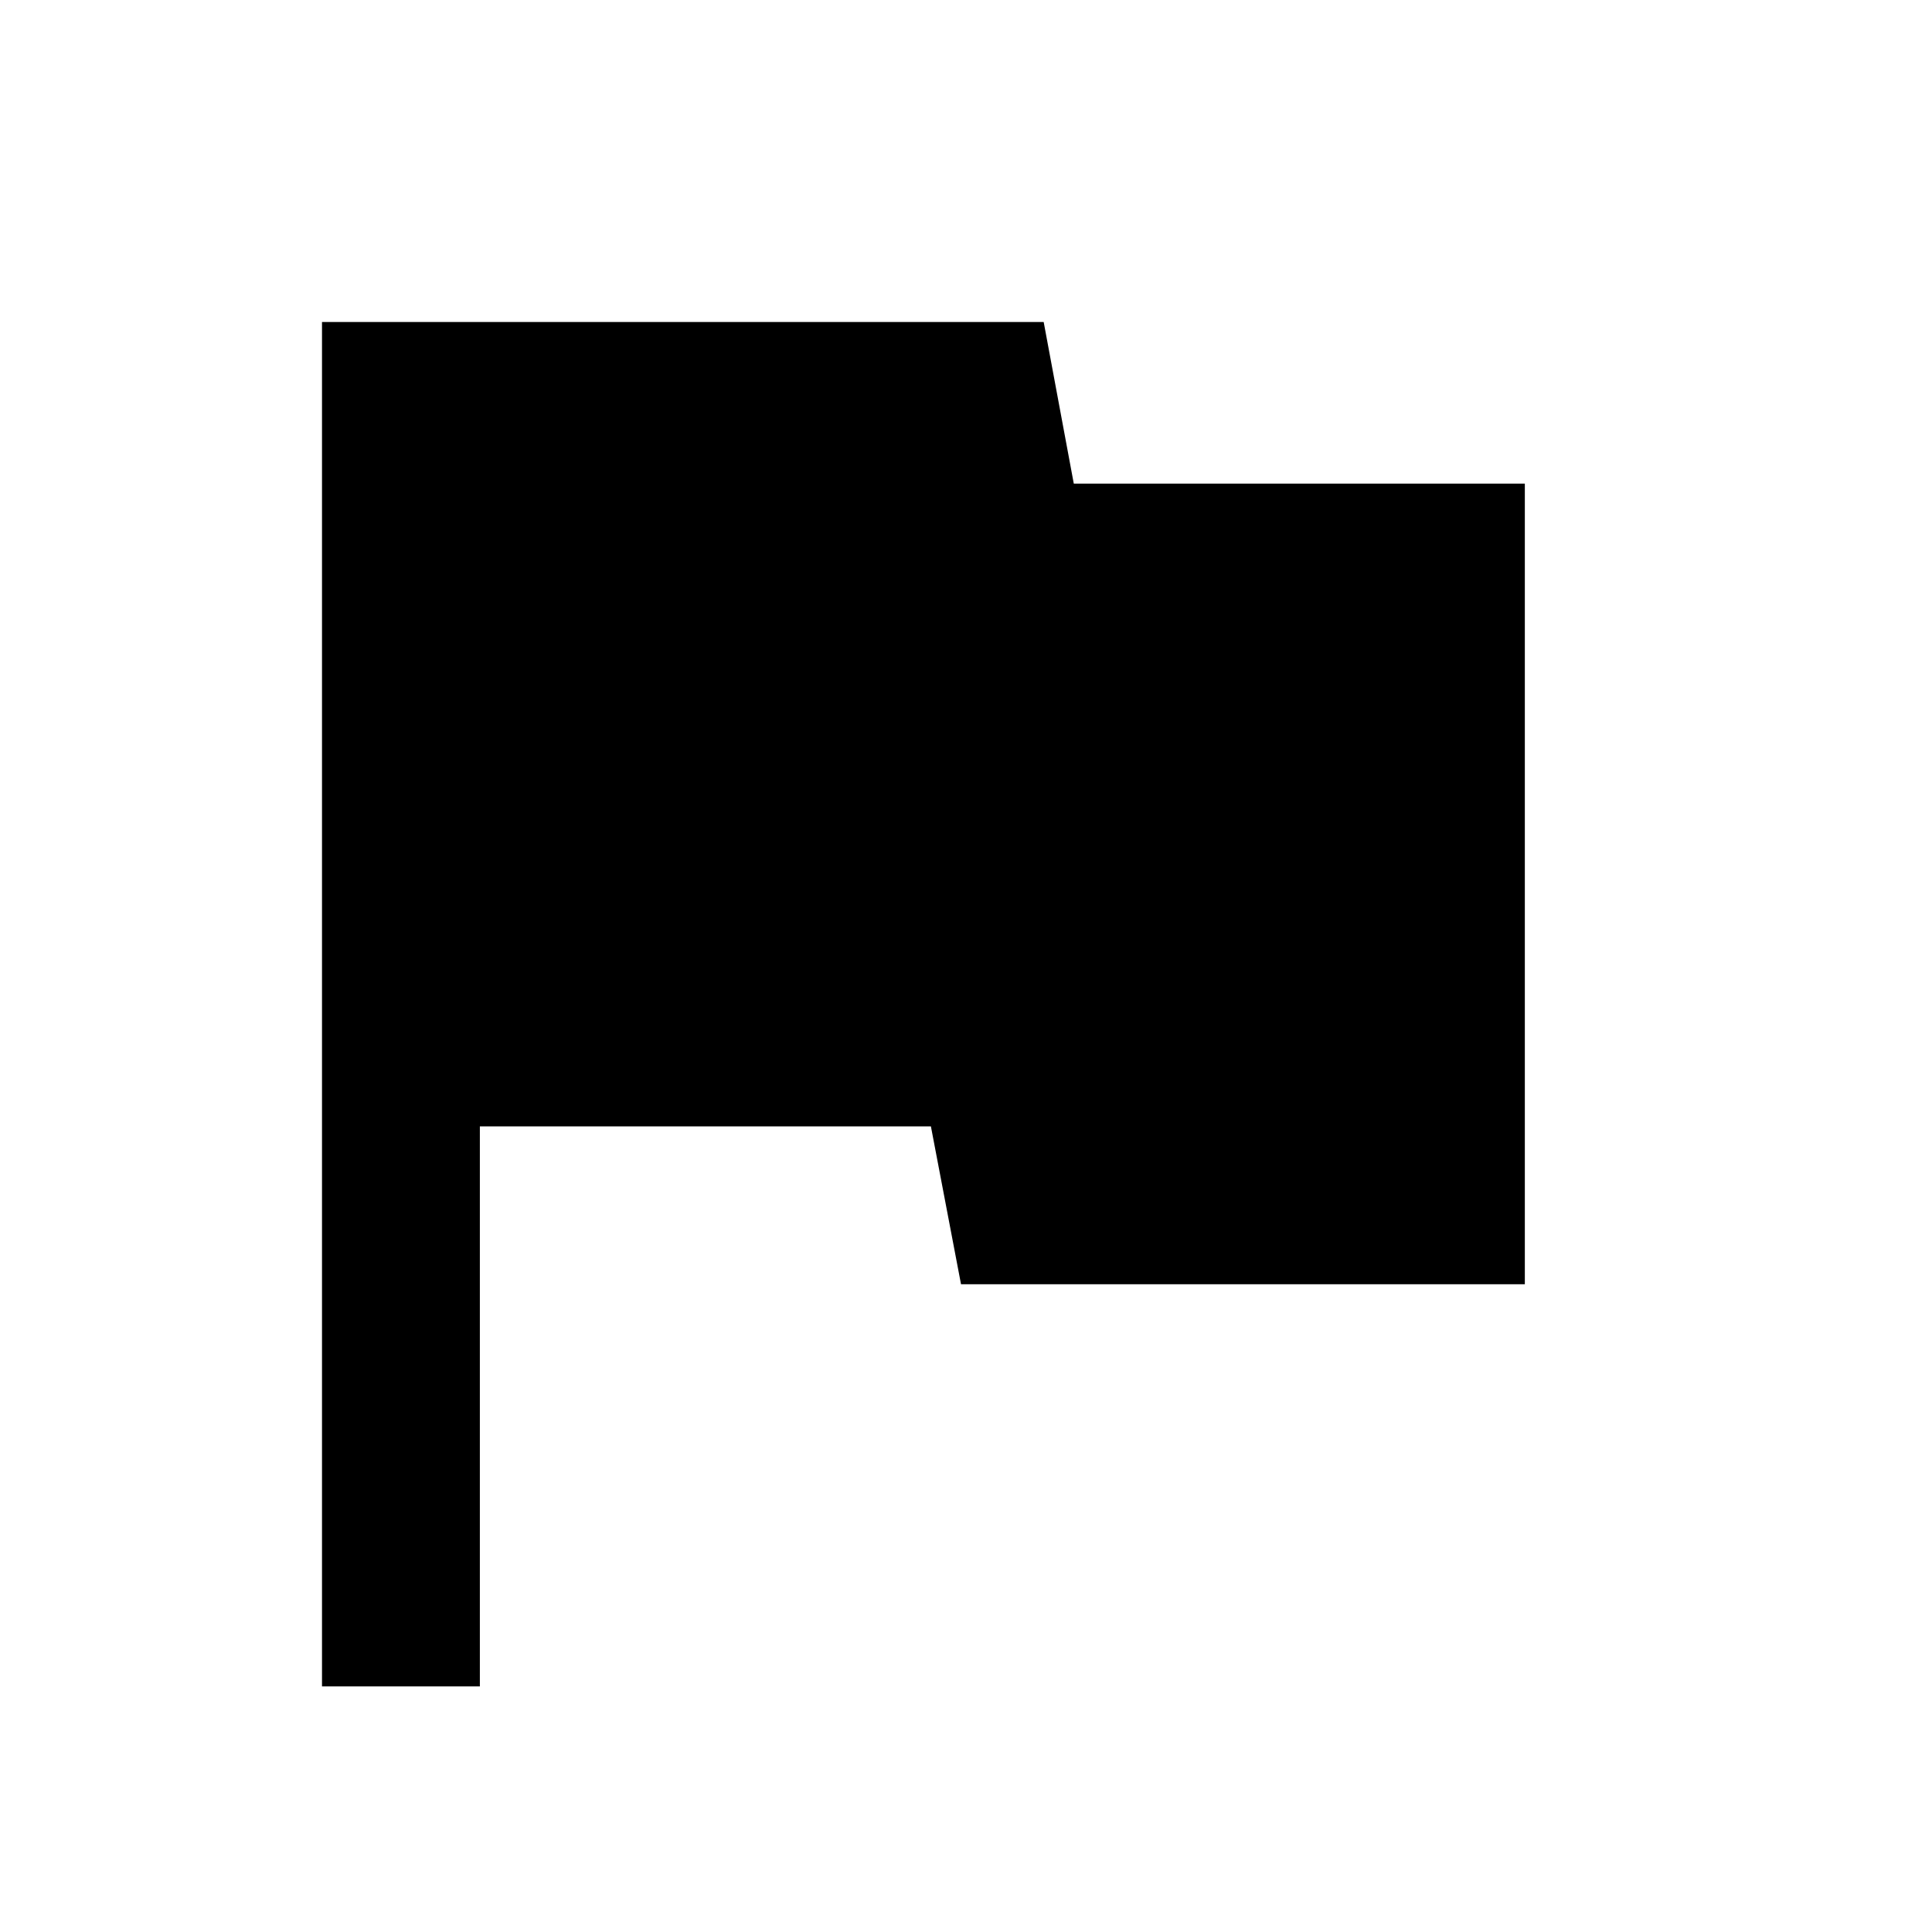 <?xml version="1.0" encoding="UTF-8"?>
<svg width="24px" height="24px" viewBox="0 0 24 24" version="1.1" xmlns="http://www.w3.org/2000/svg" xmlns:xlink="http://www.w3.org/1999/xlink">
    <title>icon-timeline-end-icon</title>
    <g id="Icon" stroke="none" stroke-width="1" fill="none" fill-rule="evenodd">
        <g id="icon-timeline-end-icon">
            <polygon id="Path" fill="#000000" fill-rule="nonzero" points="13.339 6.008 12.965 4 4 4 4 20.949 5.961 20.949 5.961 13.992 11.564 13.992 11.938 15.953 18.942 15.953 18.942 6.008"></polygon>
            <polygon id="Bg-24" points="0 0 24 0 24 24 0 24"></polygon>
        </g>
    </g>
</svg>
